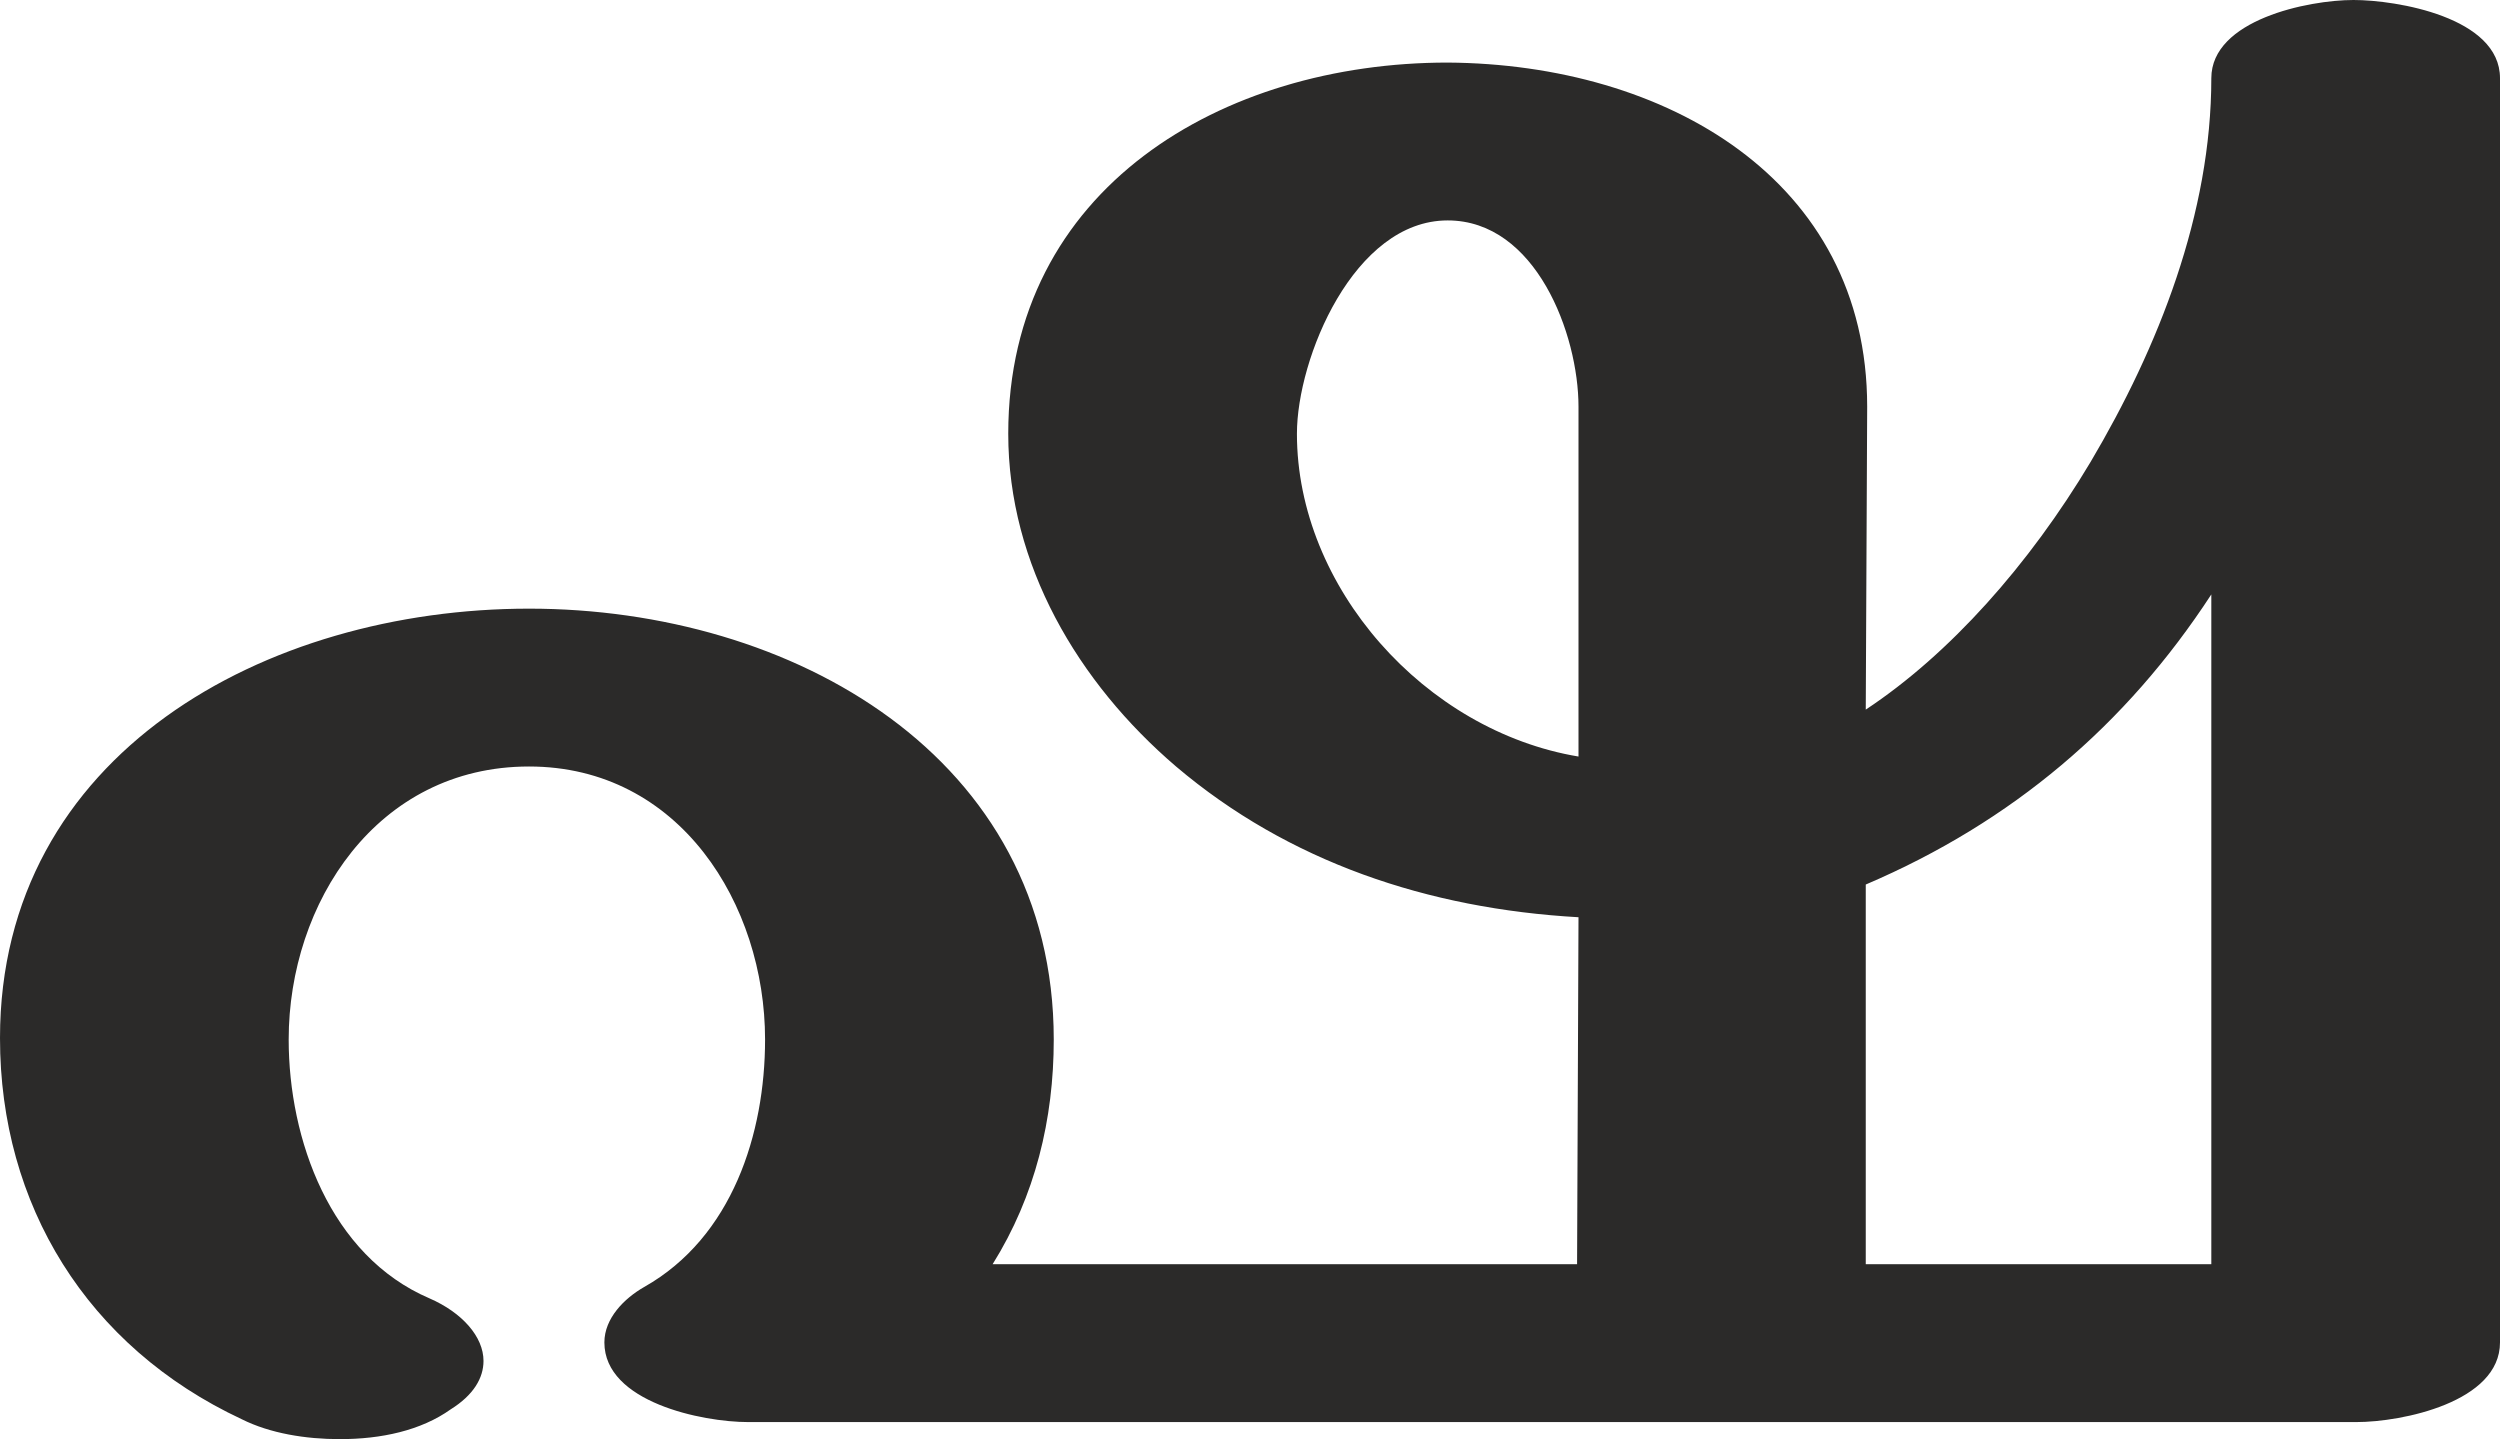 <?xml version="1.0" encoding="UTF-8"?>
<!DOCTYPE svg PUBLIC "-//W3C//DTD SVG 1.1//EN" "http://www.w3.org/Graphics/SVG/1.1/DTD/svg11.dtd">
<!-- Creator: CorelDRAW X8 -->
<svg xmlns="http://www.w3.org/2000/svg" xml:space="preserve" width="1758px" height="1012px" version="1.1" style="shape-rendering:geometricPrecision; text-rendering:geometricPrecision; image-rendering:optimizeQuality; fill-rule:evenodd; clip-rule:evenodd"
viewBox="0 0 1758 1012"
 xmlns:xlink="http://www.w3.org/1999/xlink">
 <defs>
  <style type="text/css">
   <![CDATA[
    .fil0 {fill:#2B2A29;fill-rule:nonzero}
   ]]>
  </style>
 </defs>
 <g id="Layer_x0020_1">
  <path class="fil0" d="M239 1012c29,0 57,-6 78,-21 16,-10 23,-22 23,-34 0,-17 -15,-34 -38,-44 -70,-30 -99,-112 -99,-182 0,-96 62,-192 169,-192 106,0 166,97 166,192 0,66 -23,139 -85,174 -14,8 -28,22 -28,39 0,42 69,56 101,56l1131 0c32,0 101,-14 101,-56l0 -889c0,-43 -73,-55 -103,-55 -32,0 -100,14 -100,55 0,95 -37,189 -85,270 -43,72 -99,135 -158,174l1 -213c0,-160 -142,-241 -295,-242 -158,0 -309,88 -309,261 0,92 49,175 118,234 79,67 177,100 283,106l-1 244 -411 0c30,-48 43,-102 43,-158 0,-199 -184,-303 -369,-303 -185,0 -372,102 -372,302 0,117 61,217 170,268 20,10 45,14 69,14zm871 -480c-108,-18 -198,-119 -198,-227 0,-53 40,-150 106,-150 62,0 92,80 92,131l0 246zm445 357l-243 0 0 -267c103,-44 183,-112 243,-204l0 471z"/>
 </g>
</svg>
